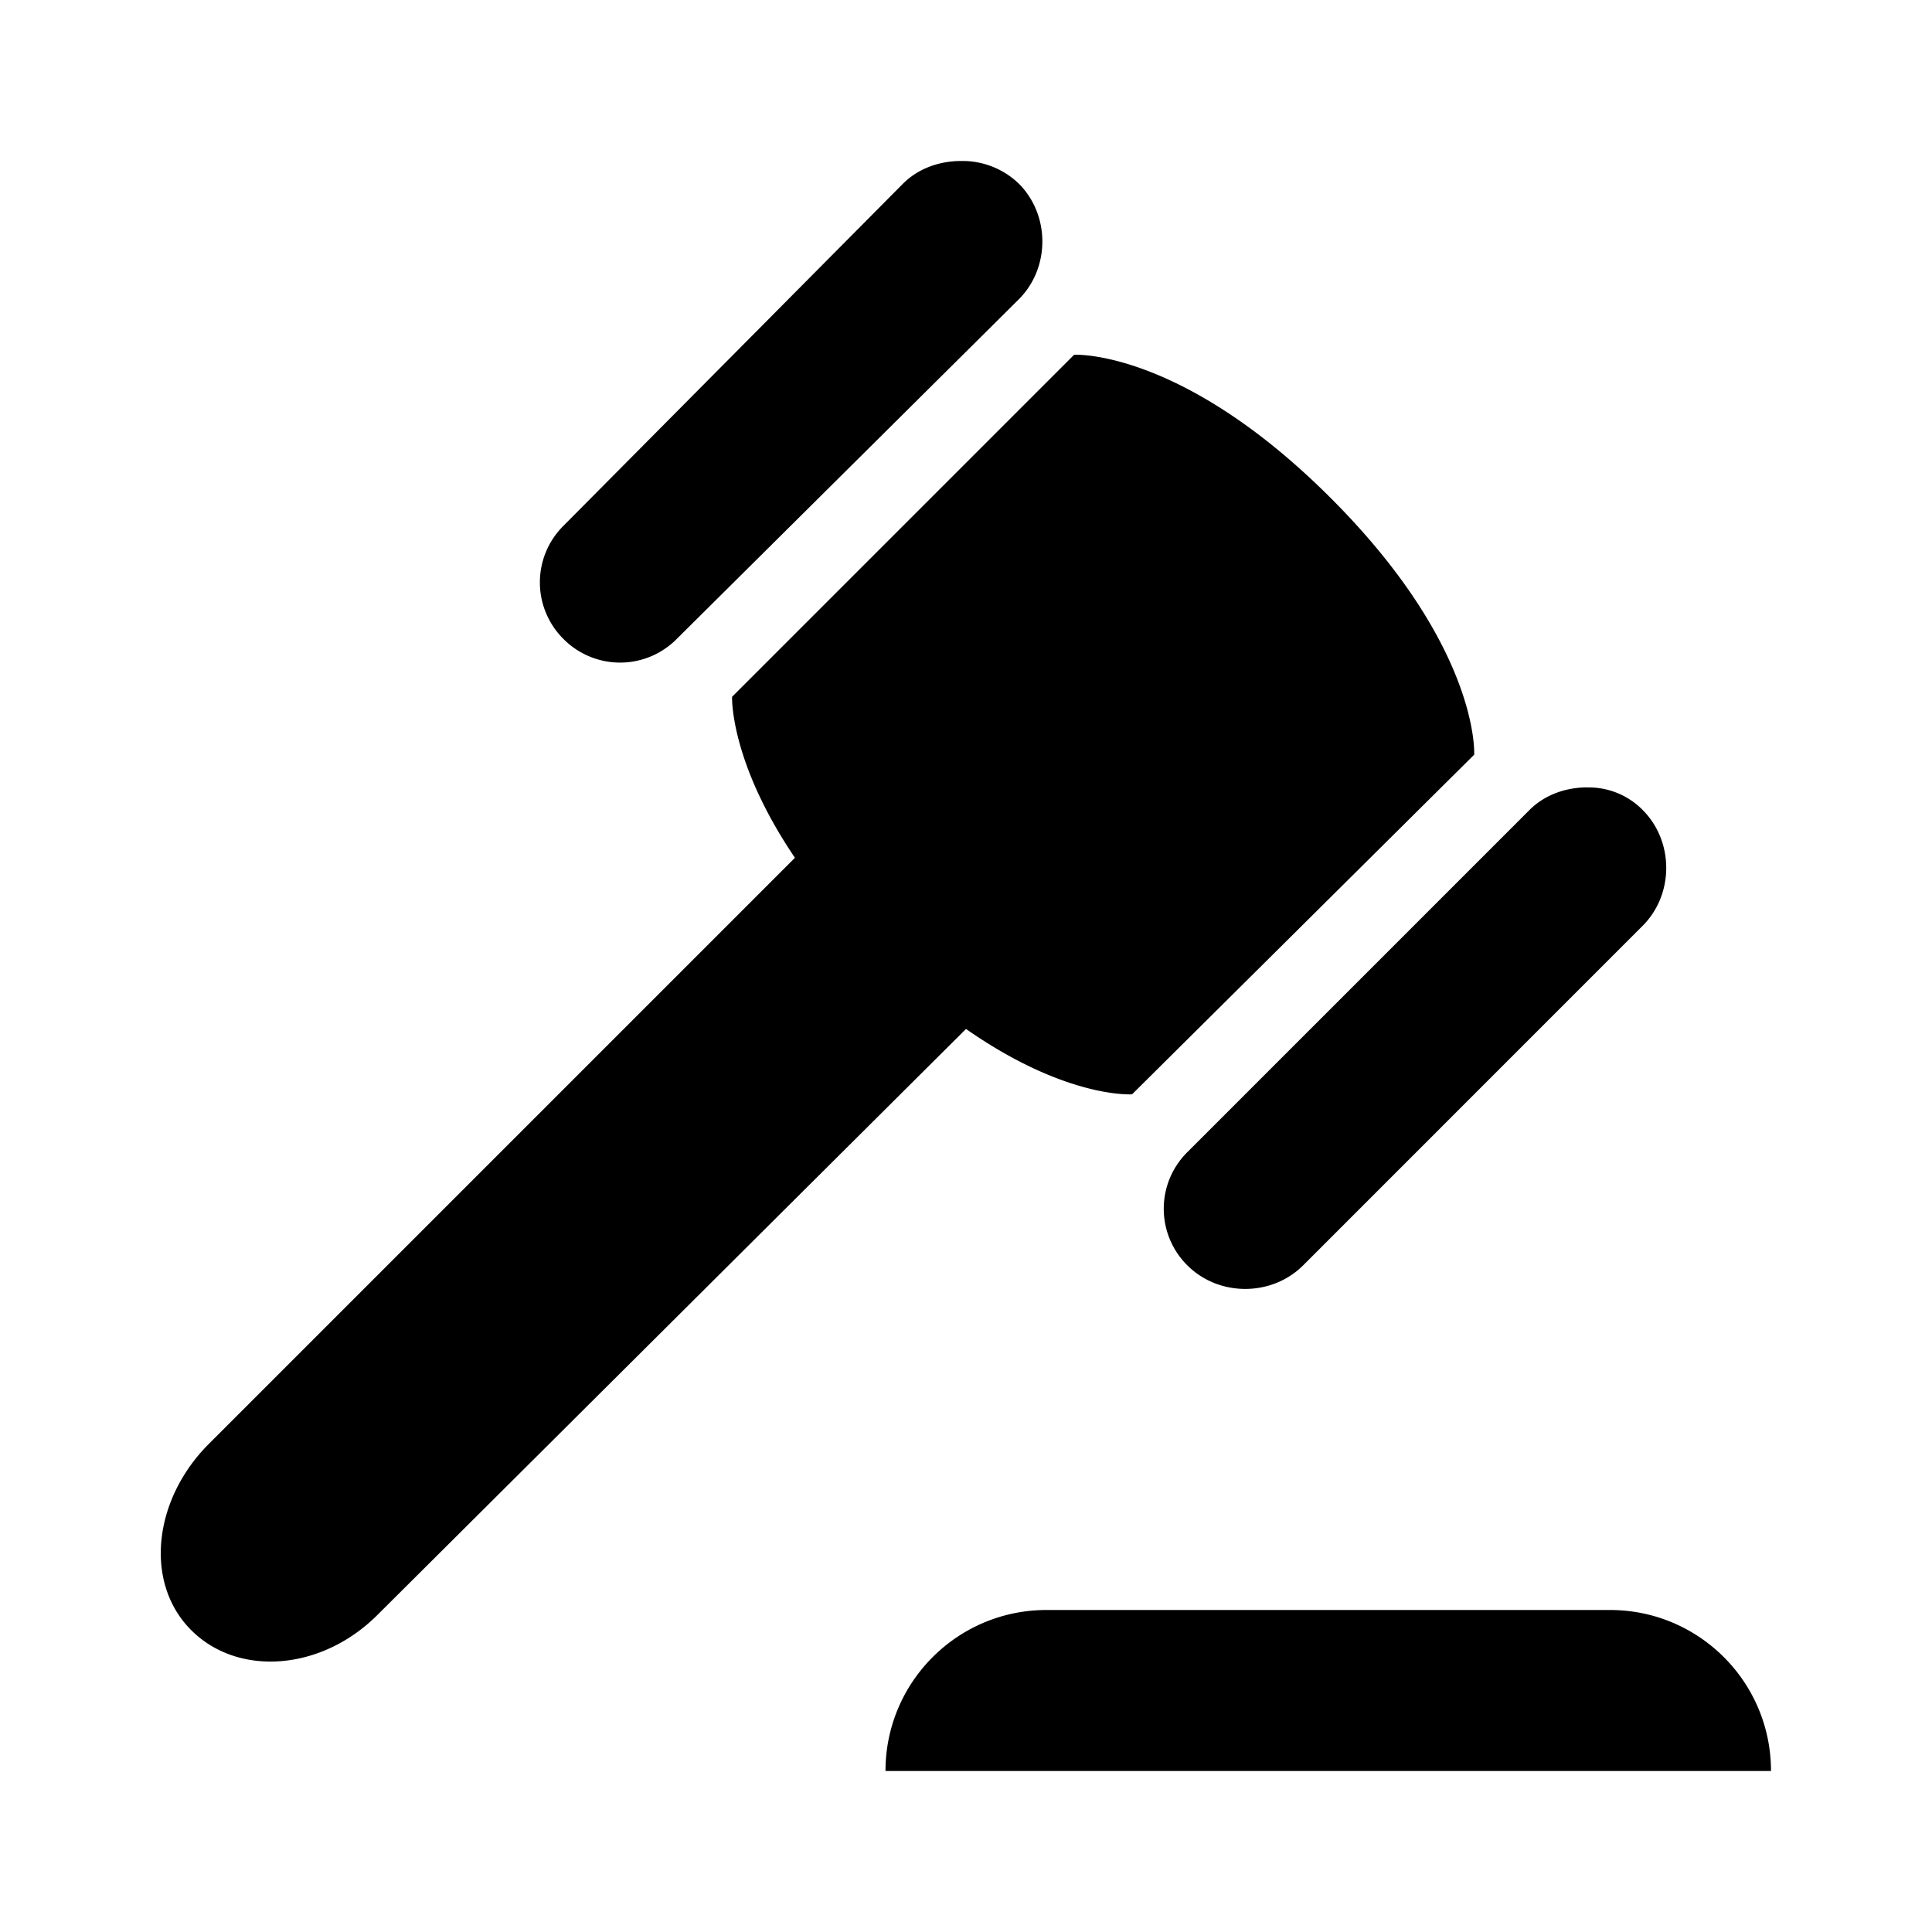 <svg xmlns="http://www.w3.org/2000/svg" viewBox="0 0 24 24">
    <path d="M11.938 2c-.258 0-.524.086-.72.281L7 6.531a.99.99 0 0 0 0 1.407.99.99 0 0 0 1.406 0l4.25-4.22c.39-.39.39-1.046 0-1.437A1.008 1.008 0 0 0 11.937 2zm1.406 2.406l-4.25 4.25s-.031.801.781 2l-7.281 7.281c-.692.692-.805 1.727-.219 2.313.586.586 1.621.504 2.313-.188L12 12.782c1.246.87 2.063.812 2.063.812l4.25-4.219s.074-1.332-1.782-3.188c-1.855-1.855-3.187-1.78-3.187-1.78zm6.375 5.375c-.258 0-.524.086-.719.281l-4.25 4.25a.99.99 0 0 0 0 1.407c.39.39 1.047.39 1.438 0l4.218-4.219c.39-.39.39-1.047 0-1.438a.938.938 0 0 0-.687-.28zM13 20c-1.105 0-2 .895-2 2h11c0-1.105-.895-2-2-2z"/>
</svg>
